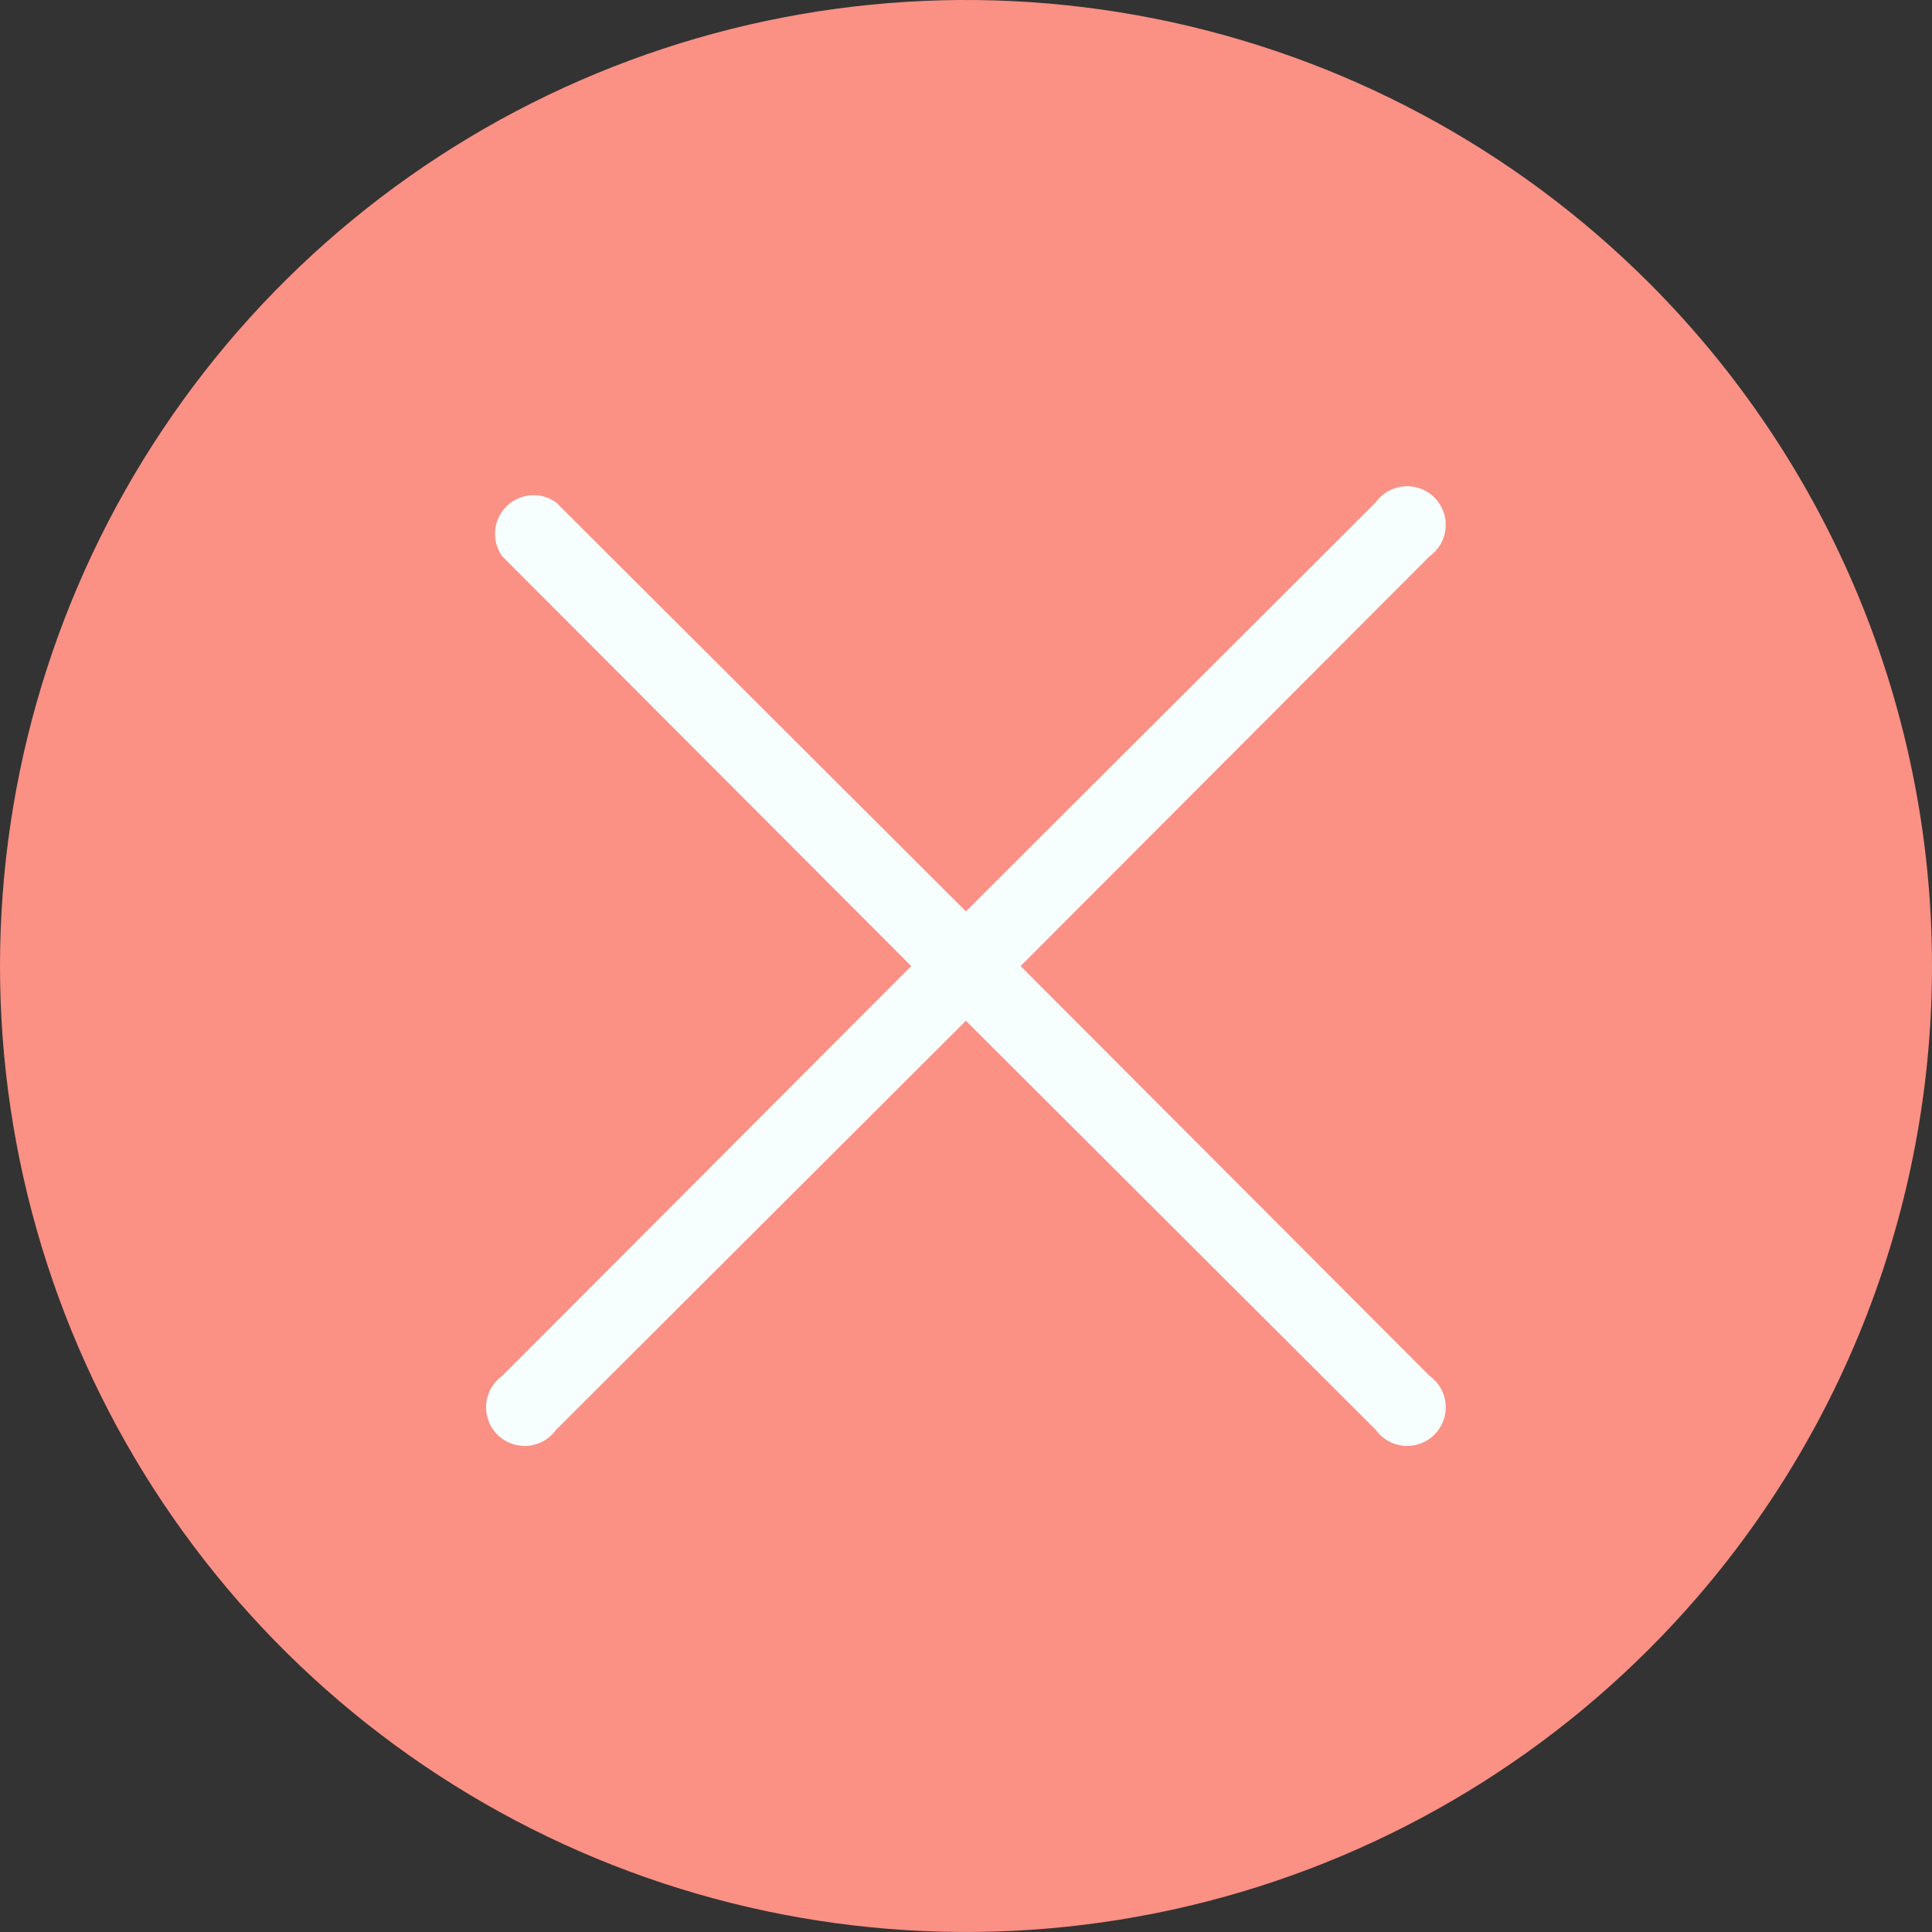 <svg width="100" height="100" viewBox="0 0 100 100" fill="none" xmlns="http://www.w3.org/2000/svg">
<rect x="0" y="0" width="100" height="100" fill="#333333" stroke="none"/>
<rect x="21.563" y="22.5" width="56.652" height="57.456" fill="#F7FEFE"/>
<path d="M85.356 14.645C78.364 7.652 69.454 2.89 59.756 0.961C50.056 -0.969 40.004 0.022 30.866 3.806C21.729 7.59 13.921 13.999 8.427 22.221C2.932 30.443 0 40.11 0 49.999C0 59.888 2.933 69.556 8.427 77.778C13.921 86 21.73 92.409 30.866 96.194C40.003 99.978 50.056 100.968 59.756 99.038C69.454 97.11 78.365 92.348 85.356 85.355C94.732 75.978 100 63.26 100 49.999C100 36.738 94.732 24.021 85.356 14.644V14.645ZM71.206 74.004L49.995 52.835L28.785 74.004C28.443 74.483 27.908 74.787 27.323 74.835C26.736 74.883 26.159 74.672 25.743 74.256C25.328 73.84 25.116 73.263 25.164 72.677C25.212 72.091 25.517 71.557 25.995 71.215L47.165 50.004L25.995 28.793C25.427 27.998 25.517 26.908 26.208 26.216C26.899 25.525 27.989 25.435 28.785 26.004L49.995 47.173L71.206 26.004C71.548 25.525 72.082 25.221 72.668 25.173C73.254 25.125 73.832 25.336 74.247 25.752C74.663 26.168 74.874 26.745 74.826 27.331C74.778 27.917 74.474 28.451 73.996 28.793L52.826 50.004L73.996 71.215C74.474 71.557 74.778 72.091 74.826 72.677C74.874 73.263 74.663 73.84 74.247 74.256C73.832 74.672 73.254 74.883 72.668 74.835C72.082 74.787 71.548 74.483 71.206 74.004L71.206 74.004Z" fill="#FB9084"/>
</svg>
